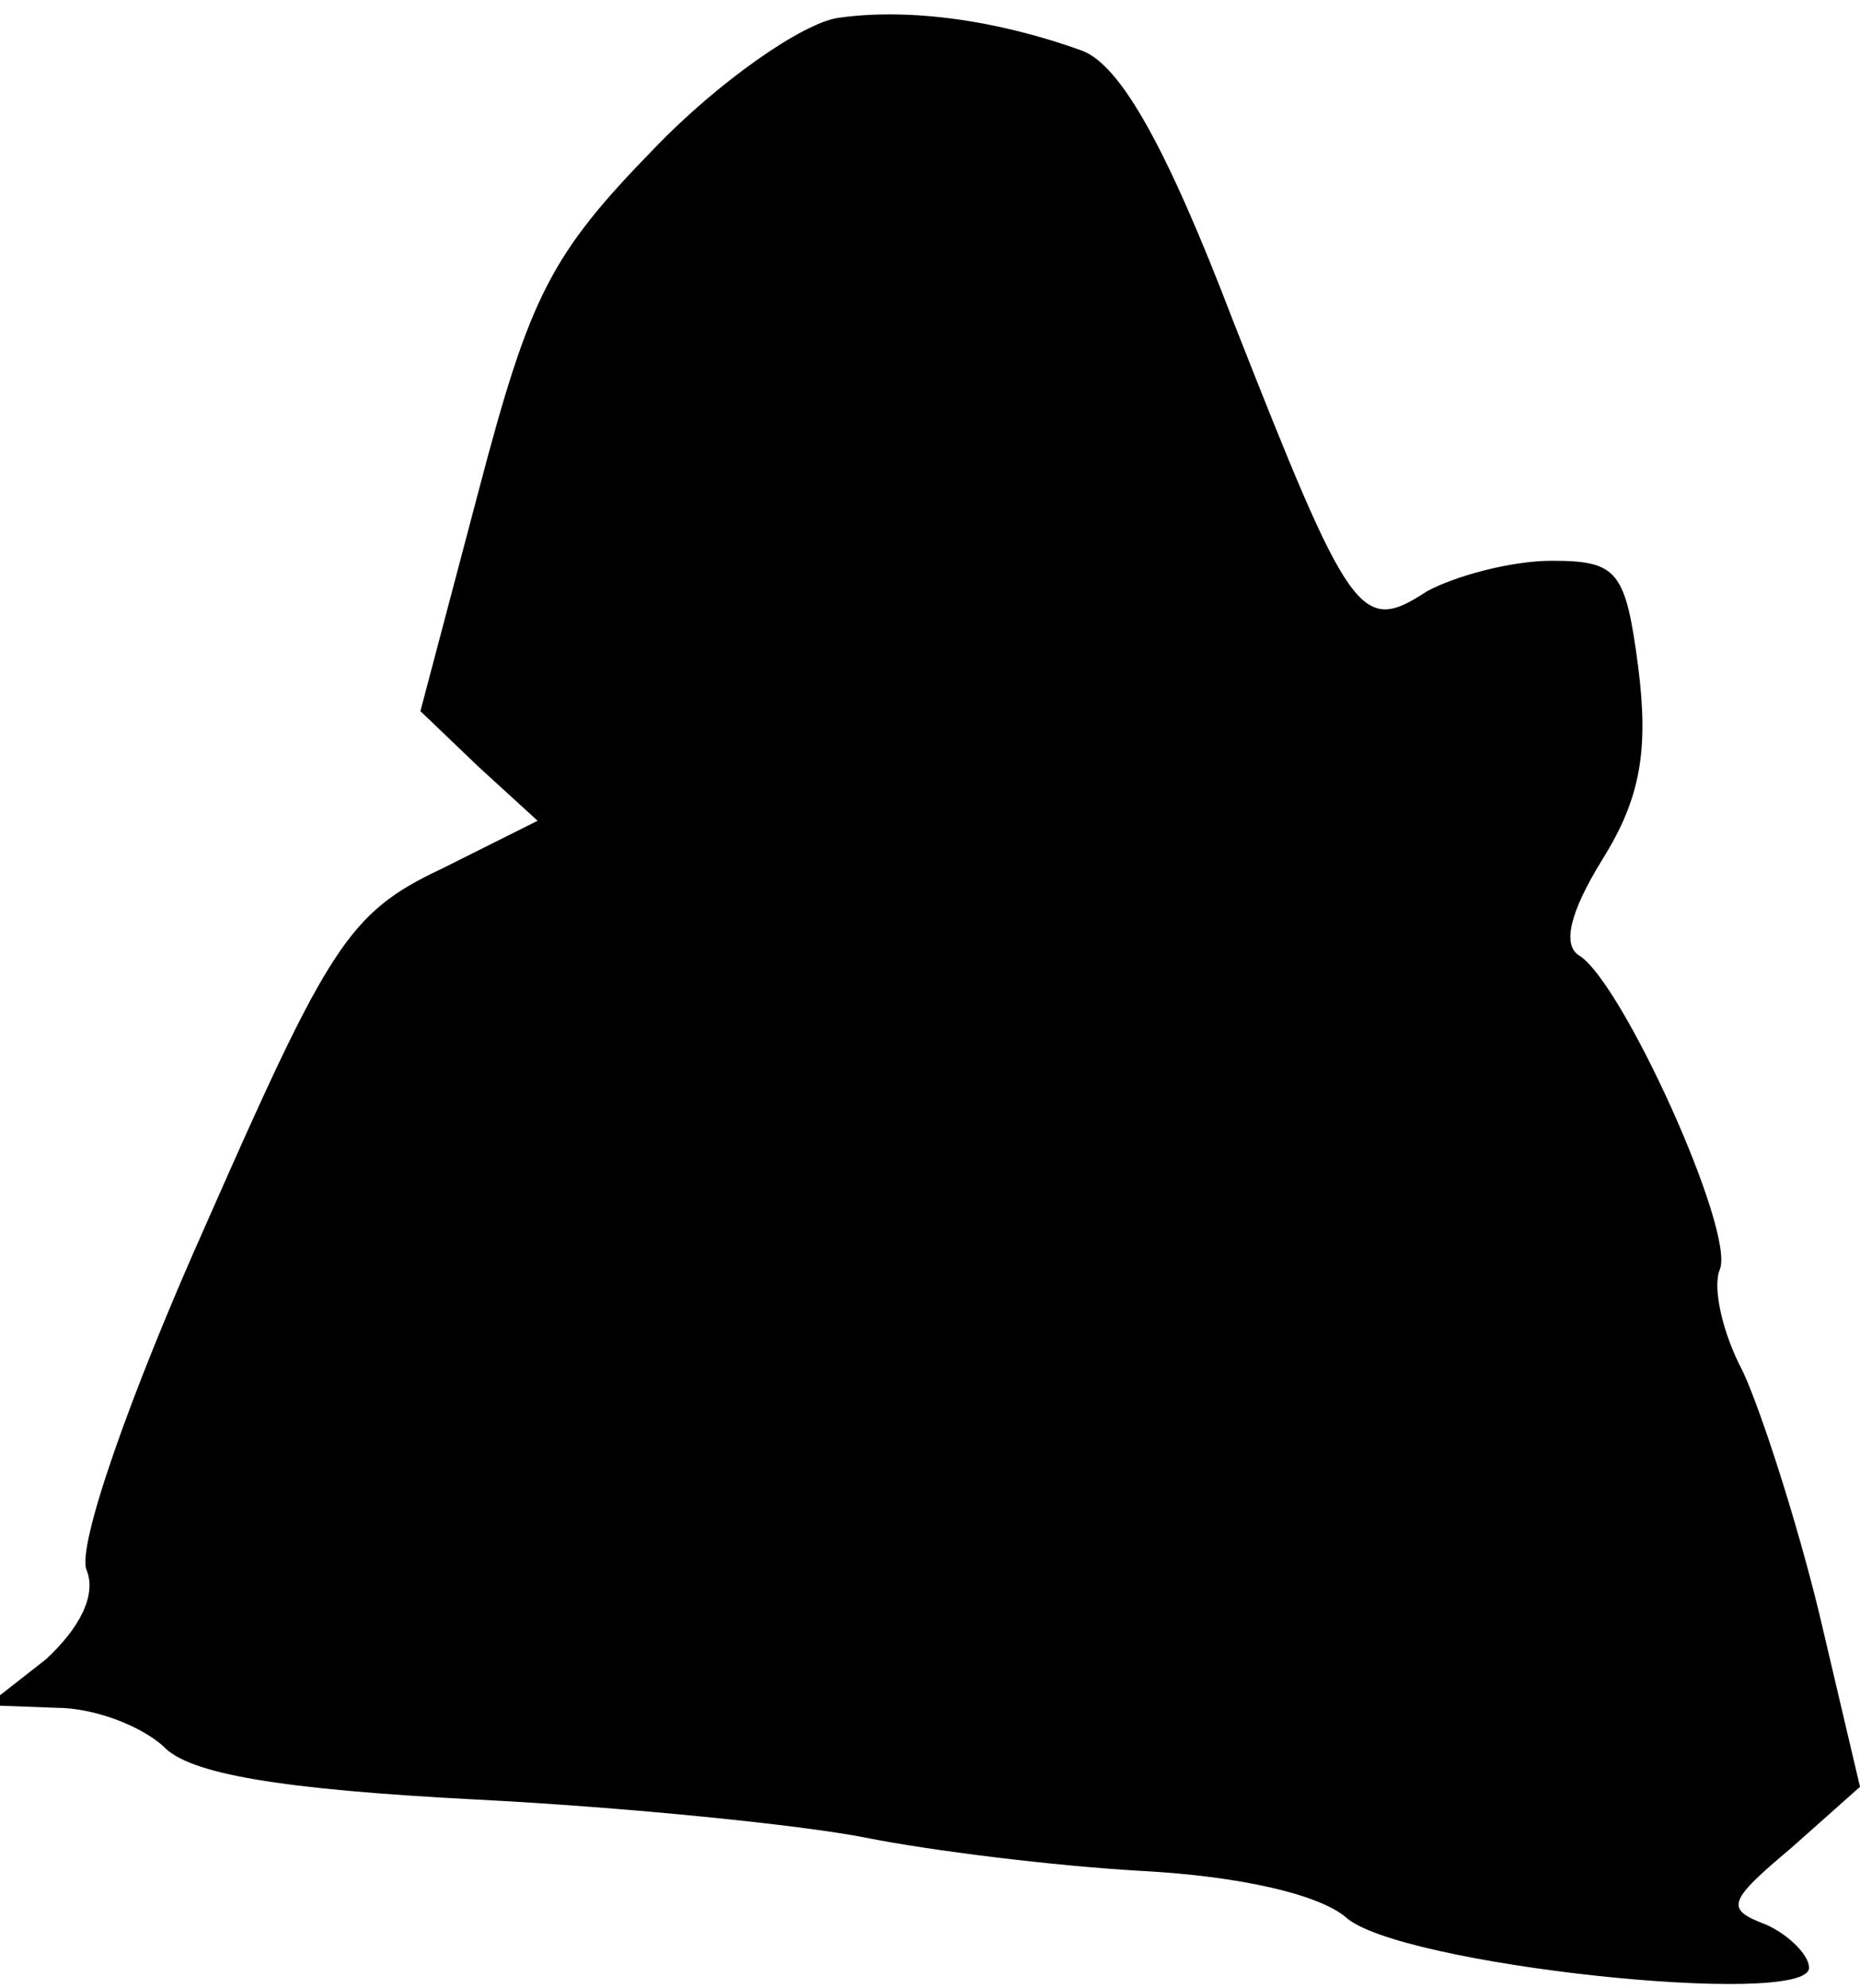 <?xml version="1.0" standalone="no"?>
<!DOCTYPE svg PUBLIC "-//W3C//DTD SVG 20010904//EN"
 "http://www.w3.org/TR/2001/REC-SVG-20010904/DTD/svg10.dtd">
<svg version="1.0" xmlns="http://www.w3.org/2000/svg"
 width="73pt" height="78pt" viewBox="0 0 73 78"
 preserveAspectRatio="xMidYMid meet">
<g transform="translate(0,78) scale(0.1,-0.1)"
fill="#000000" stroke="none">
<path fill="#000000" stroke="none" d="M329 773 c-14 -2 -47 -25 -72 -51 -41
-42 -49 -58 -69 -134 l-23 -87 23 -22 23 -21 -38 -19 c-36 -17 -44 -30 -92
-139 -30 -67 -51 -127 -47 -136 4 -10 -3 -23 -16 -35 l-23 -18 27 -1 c15 0 33
-7 42 -15 10 -11 46 -17 123 -21 59 -3 128 -10 153 -15 25 -5 73 -11 108 -13
38 -2 69 -9 80 -18 20 -19 182 -36 182 -20 0 5 -8 13 -17 17 -16 6 -15 9 10
30 l27 24 -16 68 c-9 37 -23 80 -30 95 -8 15 -12 33 -9 40 6 15 -38 112 -55
123 -7 4 -4 17 9 38 15 24 18 43 14 75 -5 38 -8 42 -34 42 -16 0 -38 -6 -49
-12 -26 -17 -30 -11 -76 106 -26 68 -44 100 -59 106 -33 12 -68 17 -96 13z"/>
</g>
</svg>
